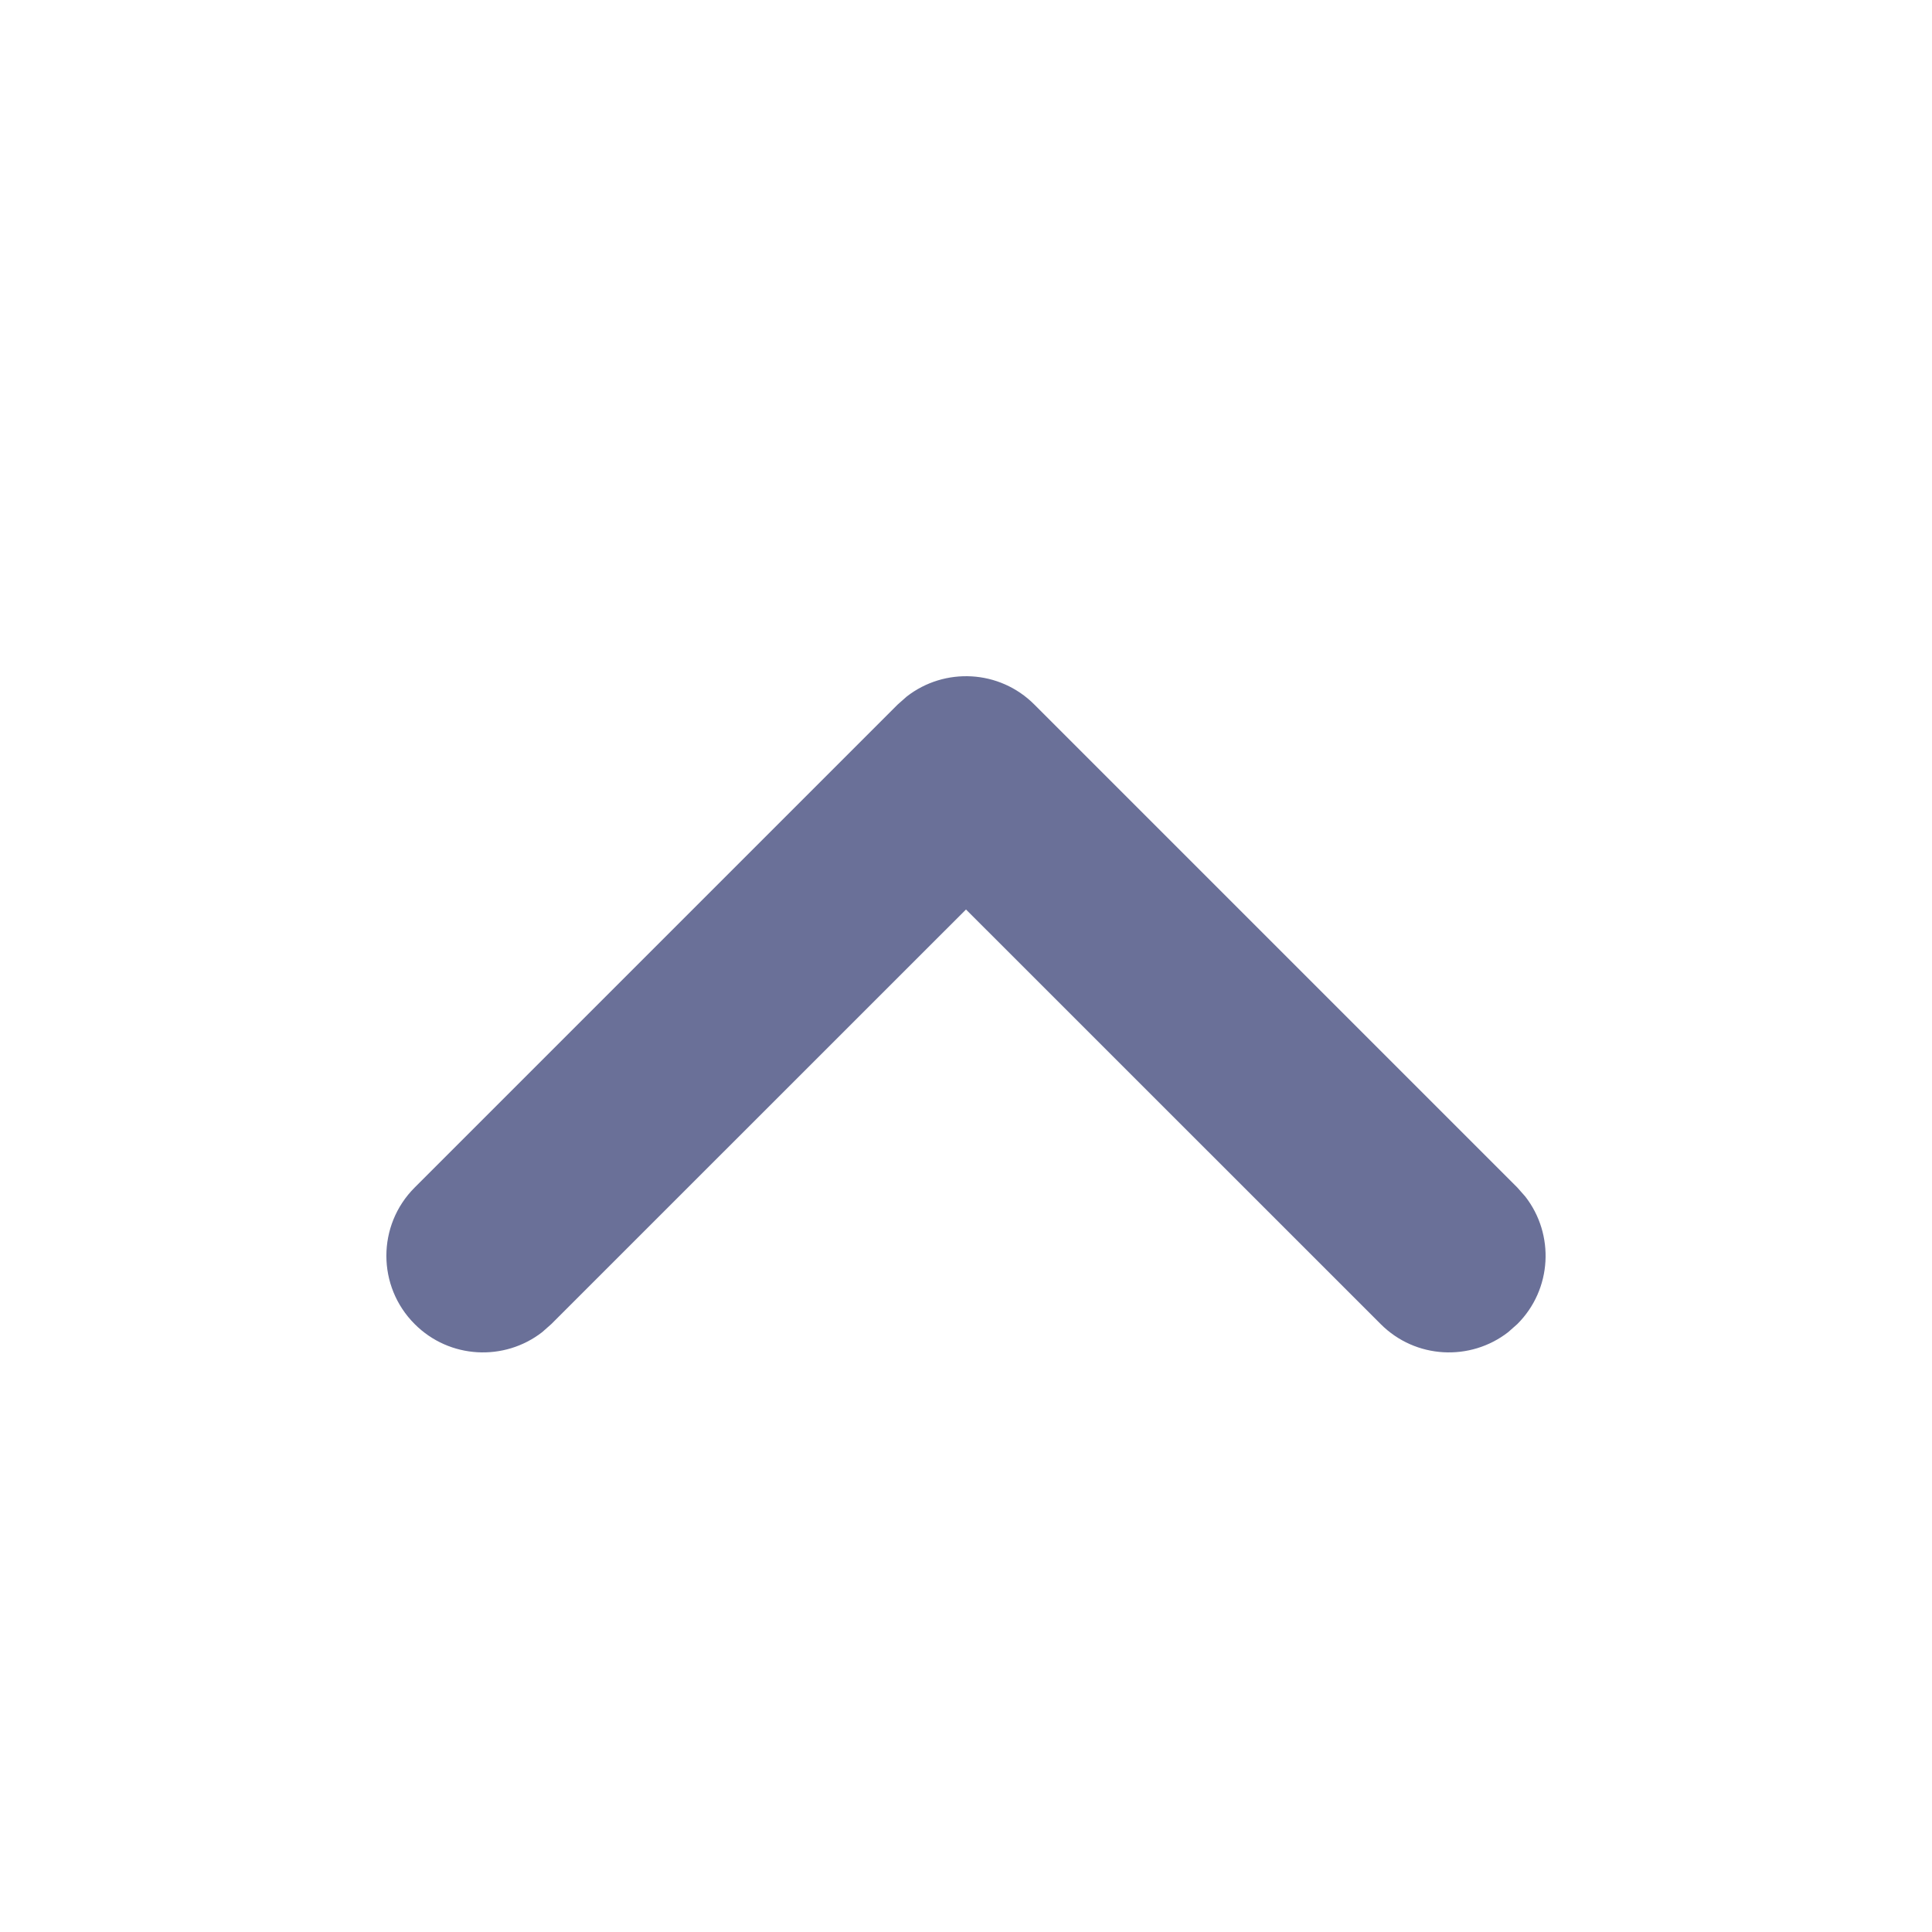 <?xml version="1.0" encoding="UTF-8"?>
<svg width="20px" height="20px" viewBox="0 0 20 20" version="1.1" xmlns="http://www.w3.org/2000/svg" xmlns:xlink="http://www.w3.org/1999/xlink">
    <title>EA2DBE75-7E4C-41AB-9C2C-8A96EFCFF1D4</title>
    <g id="🎨-Styleguide" stroke="none" stroke-width="1" fill="none" fill-rule="evenodd">
        <g id="00-09-Styleguide" transform="translate(-267, -5236)" fill="#6A7098">
            <g id="Group-9" transform="translate(87, 5180)">
                <g id="Icon" transform="translate(180, 56)">
                    <path d="M4.293,13.707 C4.653,14.068 5.221,14.095 5.613,13.79 L5.707,13.707 L10,9.415 L14.293,13.707 C14.653,14.068 15.221,14.095 15.613,13.79 L15.707,13.707 C16.068,13.347 16.095,12.779 15.79,12.387 L15.707,12.293 L10.707,7.293 C10.347,6.932 9.779,6.905 9.387,7.21 L9.293,7.293 L4.293,12.293 C3.902,12.683 3.902,13.317 4.293,13.707 Z" id="🍎-Color"></path>
                </g>
            </g>
        </g>
    </g>
</svg>